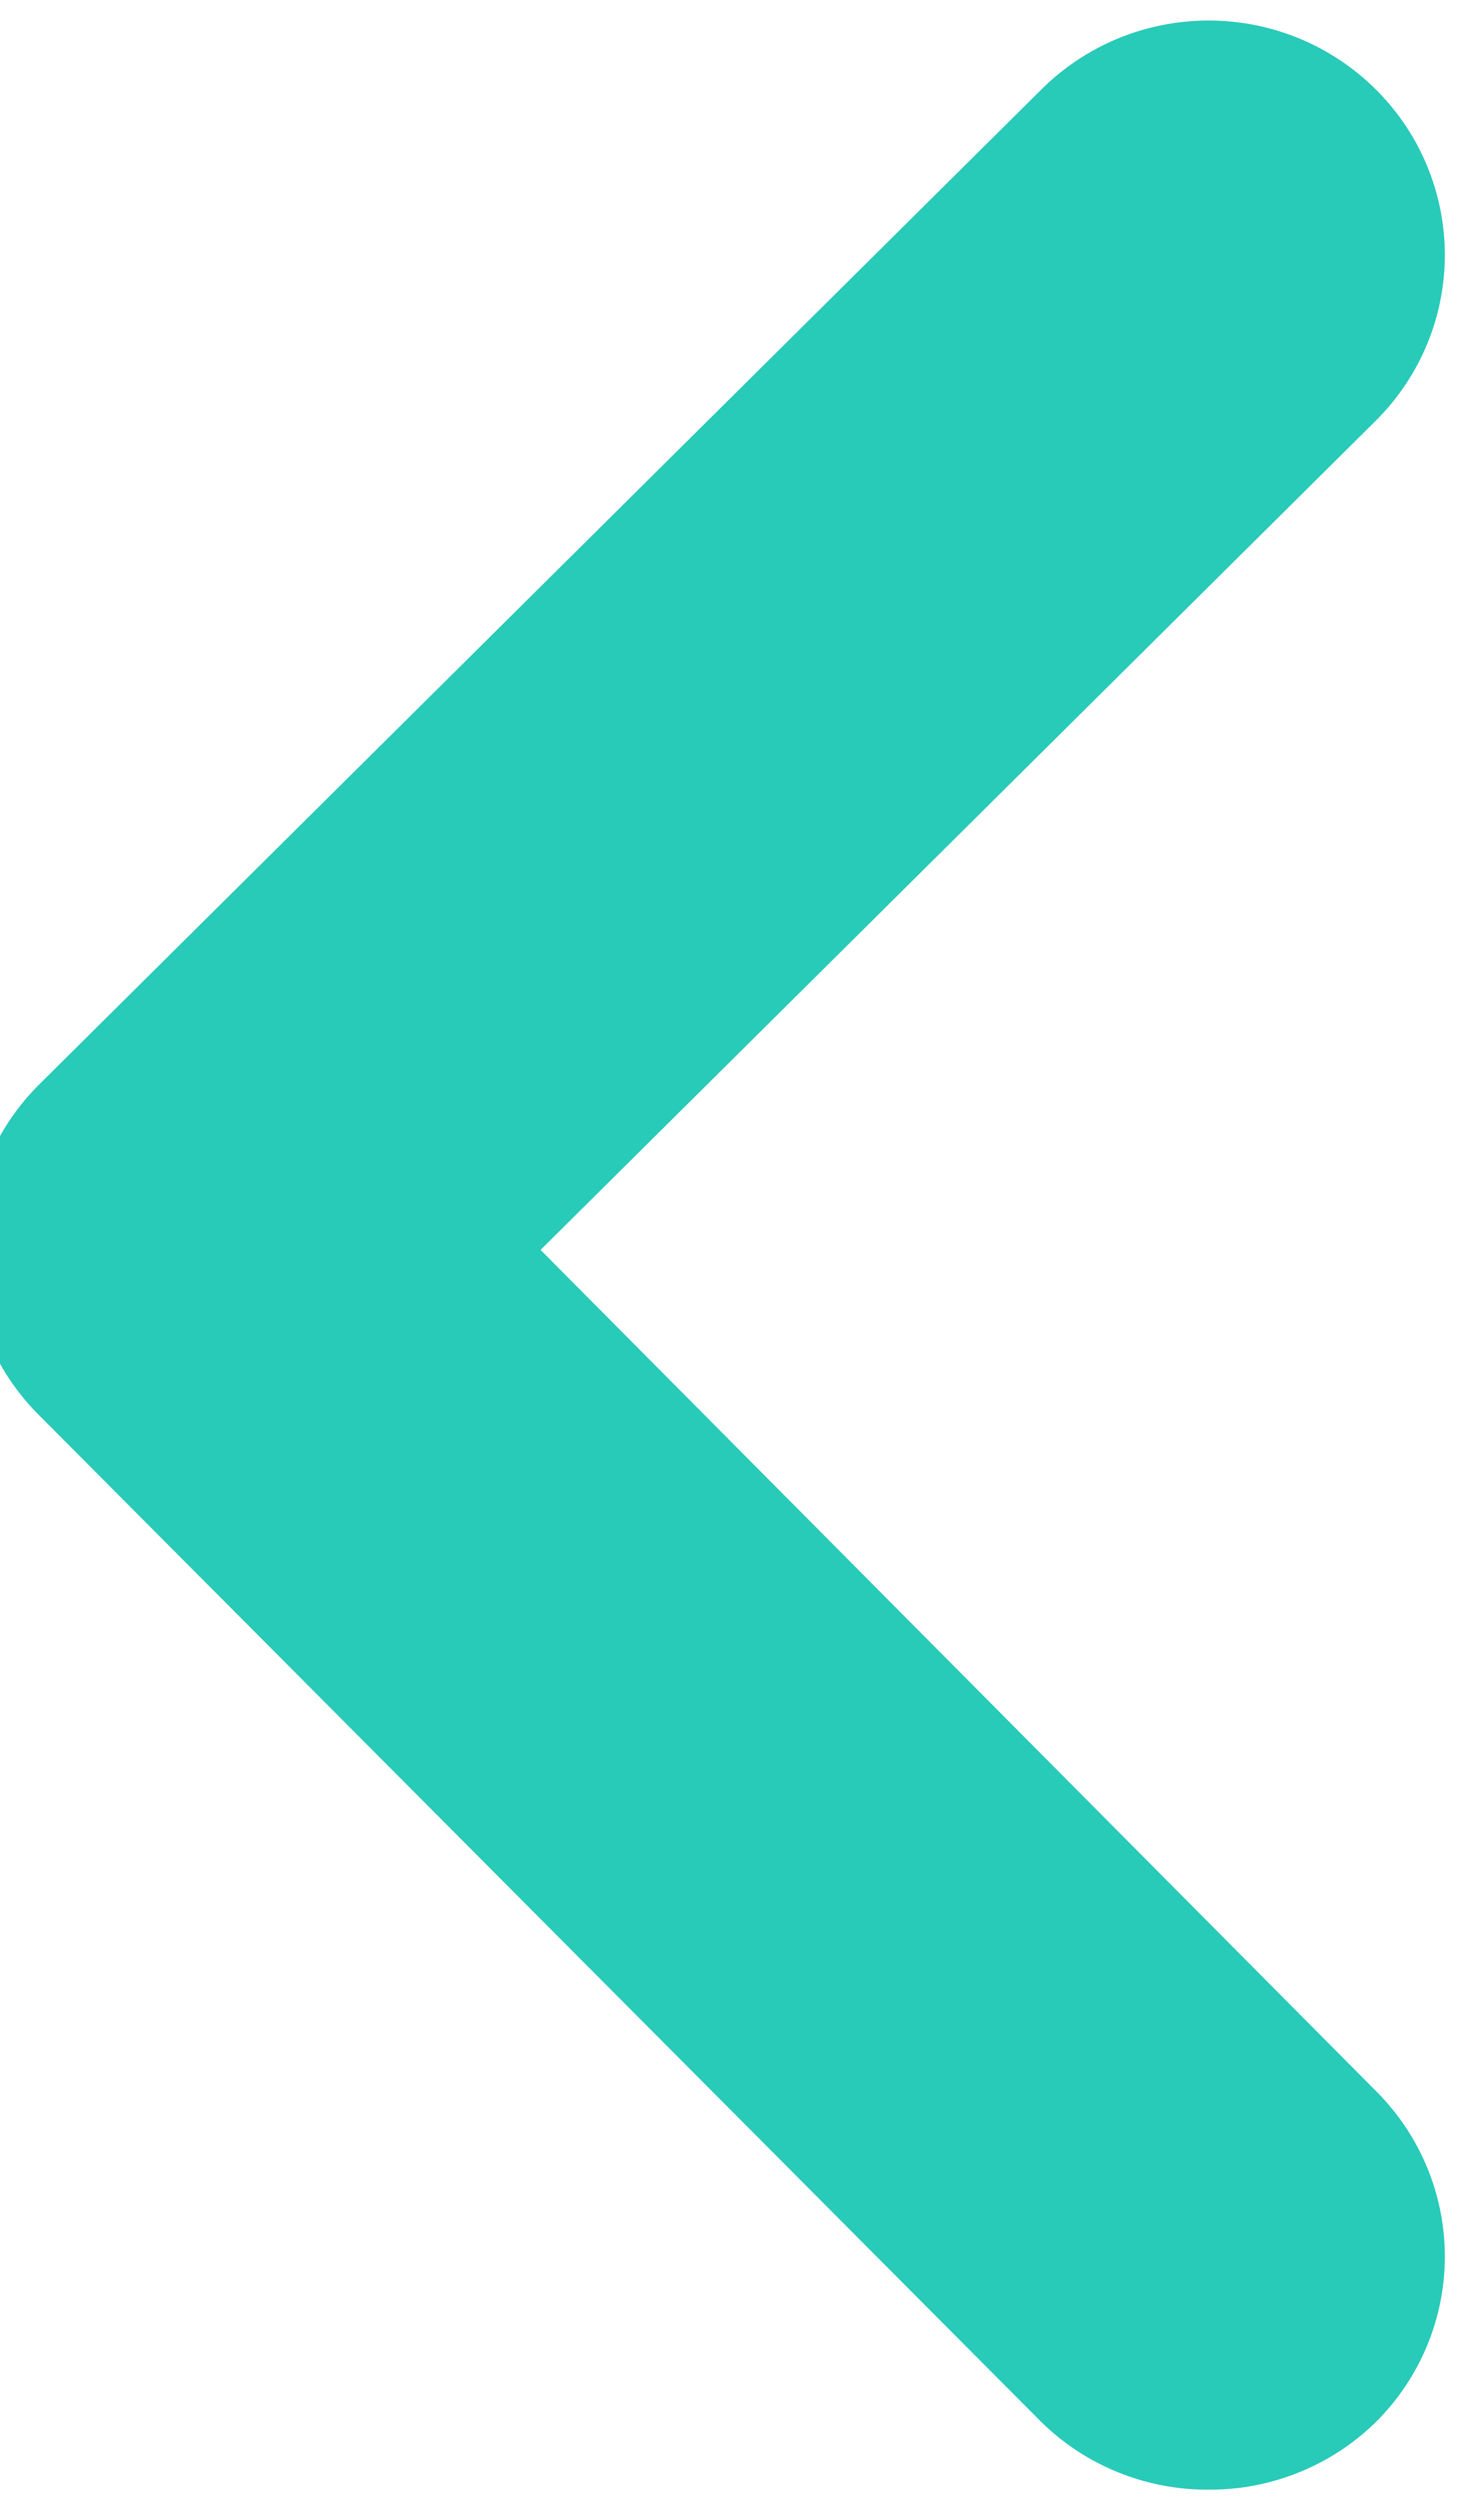<svg width="42" height="72" viewBox="0 0 42 72" fill="none" xmlns="http://www.w3.org/2000/svg">
<path d="M15.572 36L39.644 12.105C40.91 10.84 41.621 9.129 41.621 7.346C41.621 5.563 40.91 3.852 39.644 2.587C39.011 1.955 38.259 1.453 37.431 1.11C36.602 0.767 35.713 0.591 34.816 0.591C33.918 0.591 33.029 0.767 32.2 1.11C31.372 1.453 30.62 1.955 29.988 2.587L1.156 31.207C0.518 31.835 0.012 32.581 -0.333 33.404C-0.678 34.227 -0.856 35.109 -0.856 36C-0.856 36.891 -0.678 37.773 -0.333 38.596C0.012 39.418 0.518 40.165 1.156 40.792L29.988 69.75C30.623 70.376 31.377 70.871 32.205 71.206C33.033 71.542 33.921 71.713 34.816 71.707C35.711 71.713 36.598 71.542 37.426 71.206C38.255 70.871 39.008 70.376 39.644 69.75C40.91 68.485 41.621 66.775 41.621 64.991C41.621 63.208 40.91 61.497 39.644 60.233L15.572 36Z" fill="#28CAB8"/>
</svg>
